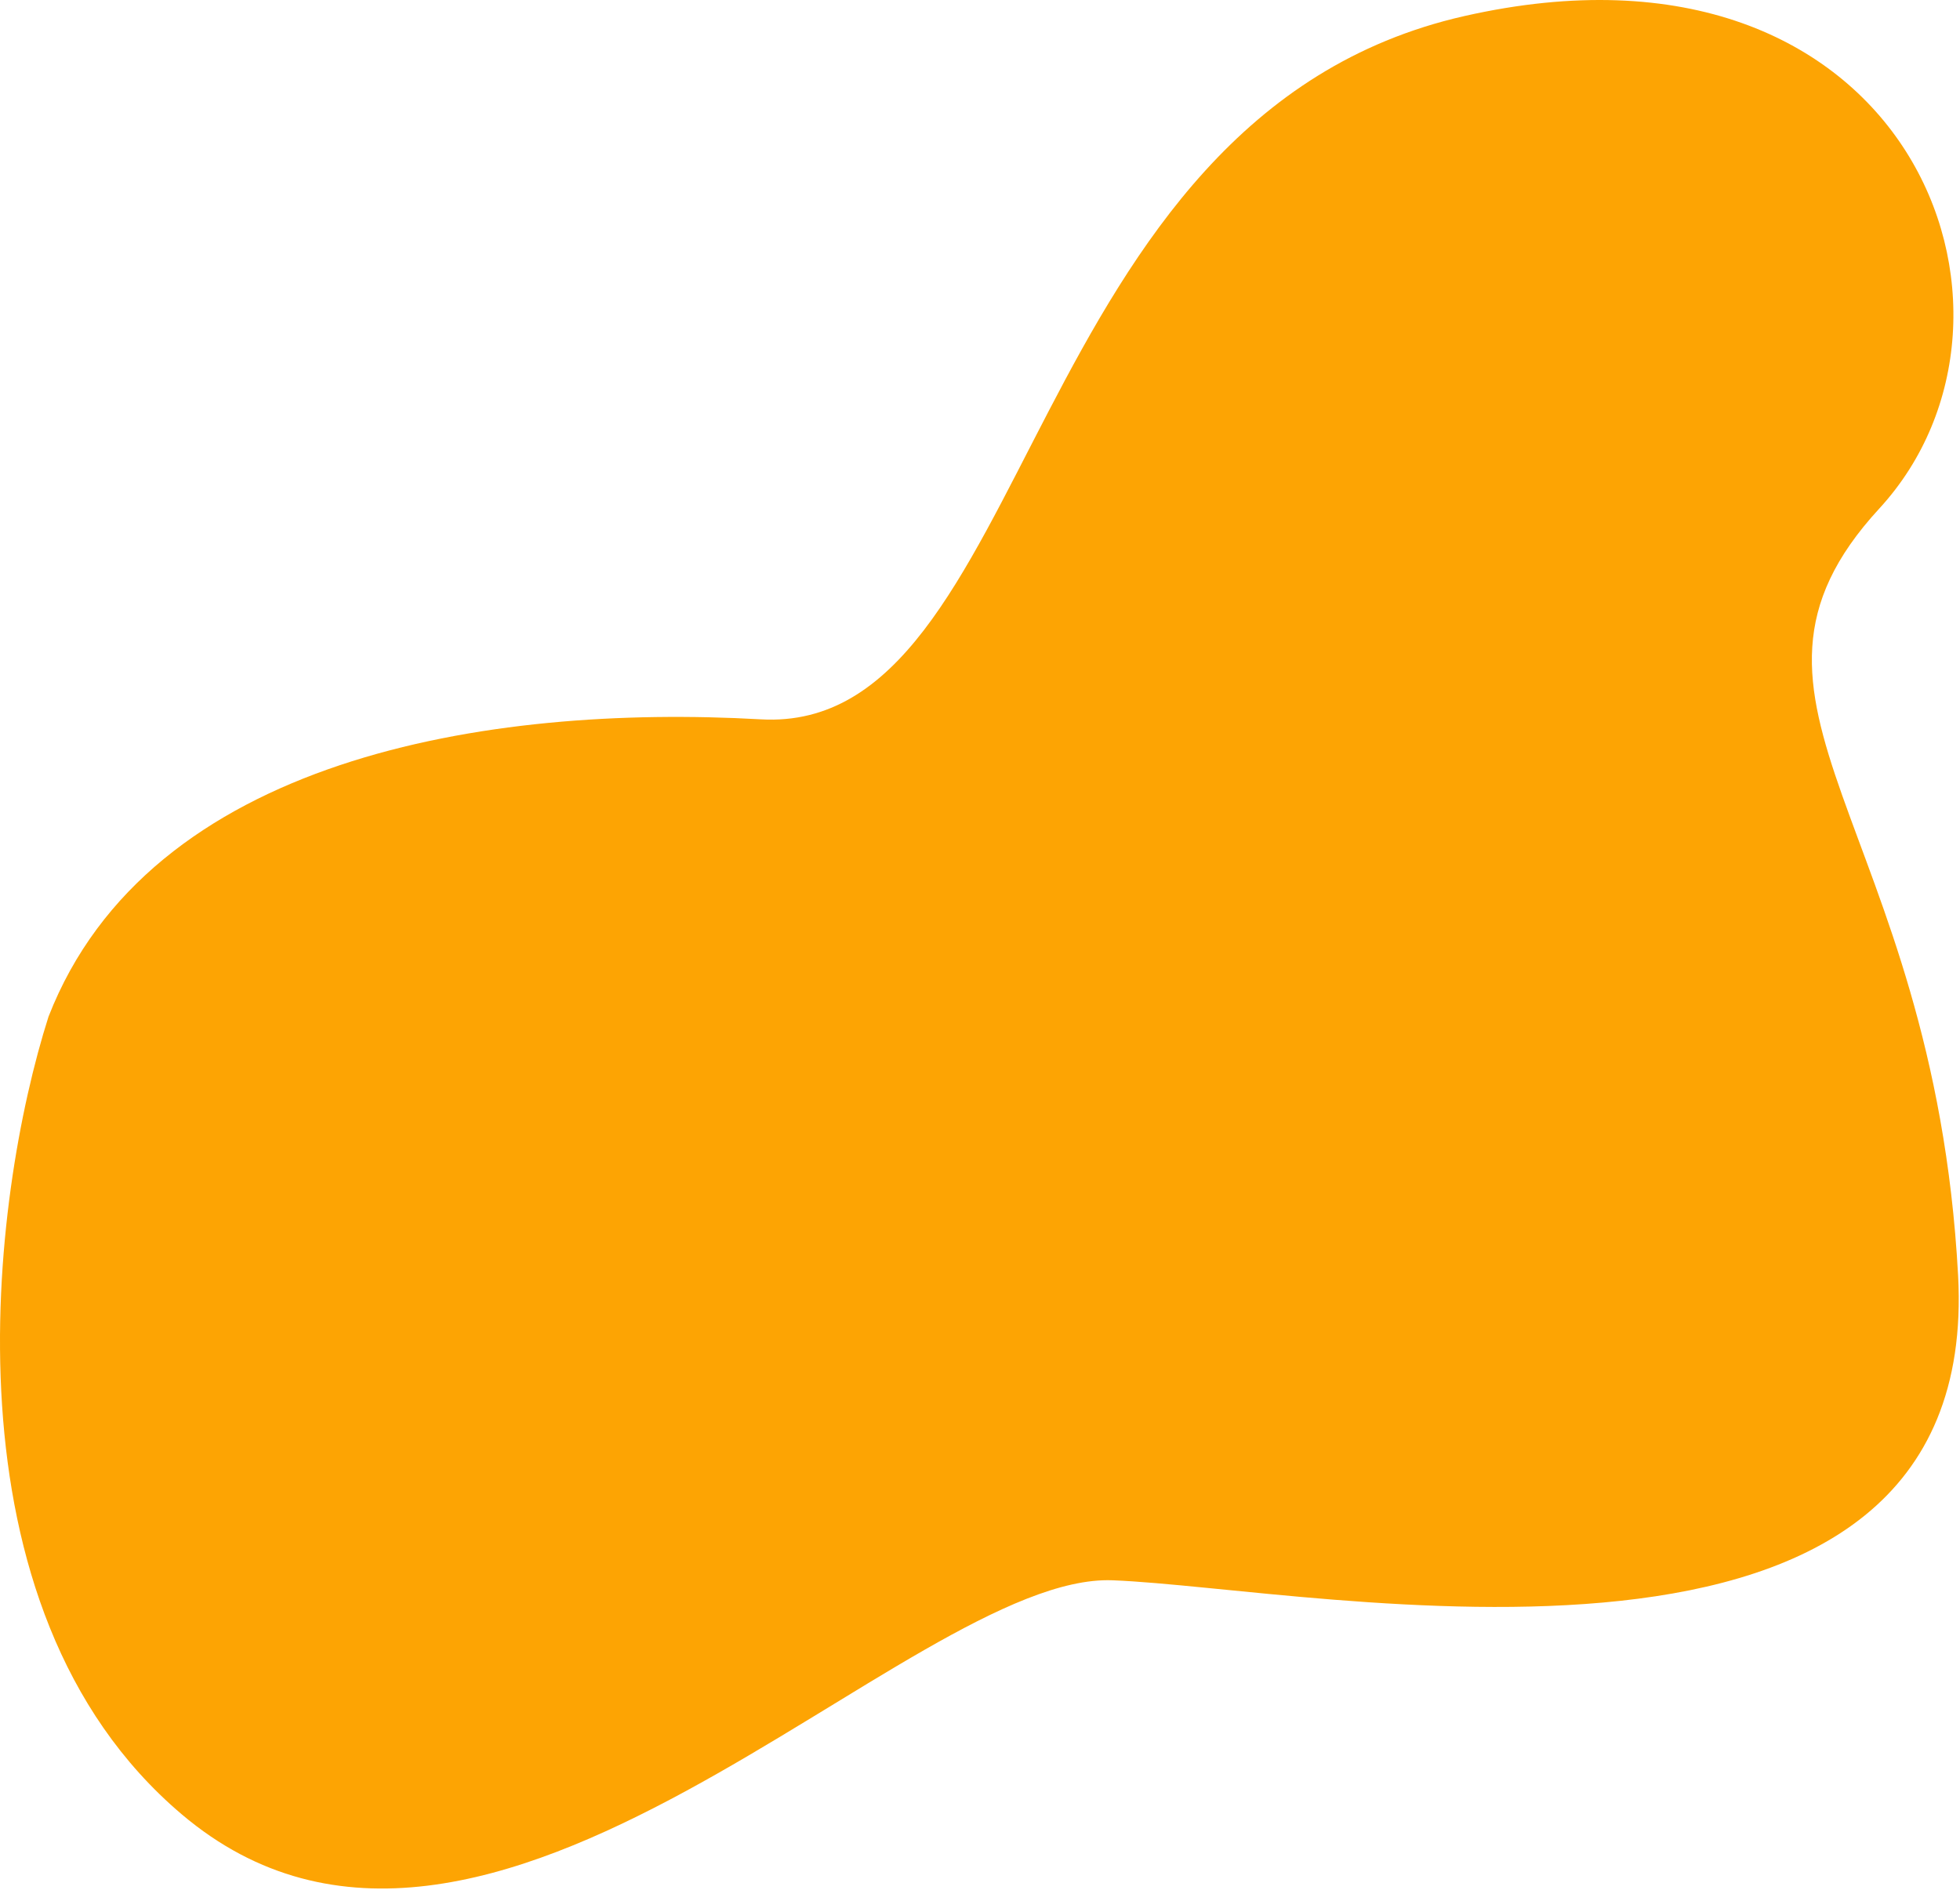 <svg width="758" height="731" viewBox="0 0 758 731" fill="none" xmlns="http://www.w3.org/2000/svg">
<path d="M70.26 701.726C-24.14 621.726 -3.407 462.726 18.76 393.226C57.76 293.226 188.26 272.226 294.26 278.226C400.26 284.226 394.26 45.226 566.26 6.226C738.26 -32.774 796.26 121.226 726.76 196.726C657.26 272.226 747.76 317.726 757.26 493.226C766.76 668.726 508.76 614.226 430.26 611.226C351.76 608.226 188.26 801.726 70.26 701.726Z" fill="url(#paint0_linear_2222_73)"/>
<defs>
<linearGradient id="paint0_linear_2222_73" x1="121.506" y1="96.048" x2="702.974" y2="553.612" gradientUnits="userSpaceOnUse">
<stop stop-color="#FDA403"/>
<stop offset="1" stop-color="#FDA403"/>
</linearGradient>
</defs>
</svg>
